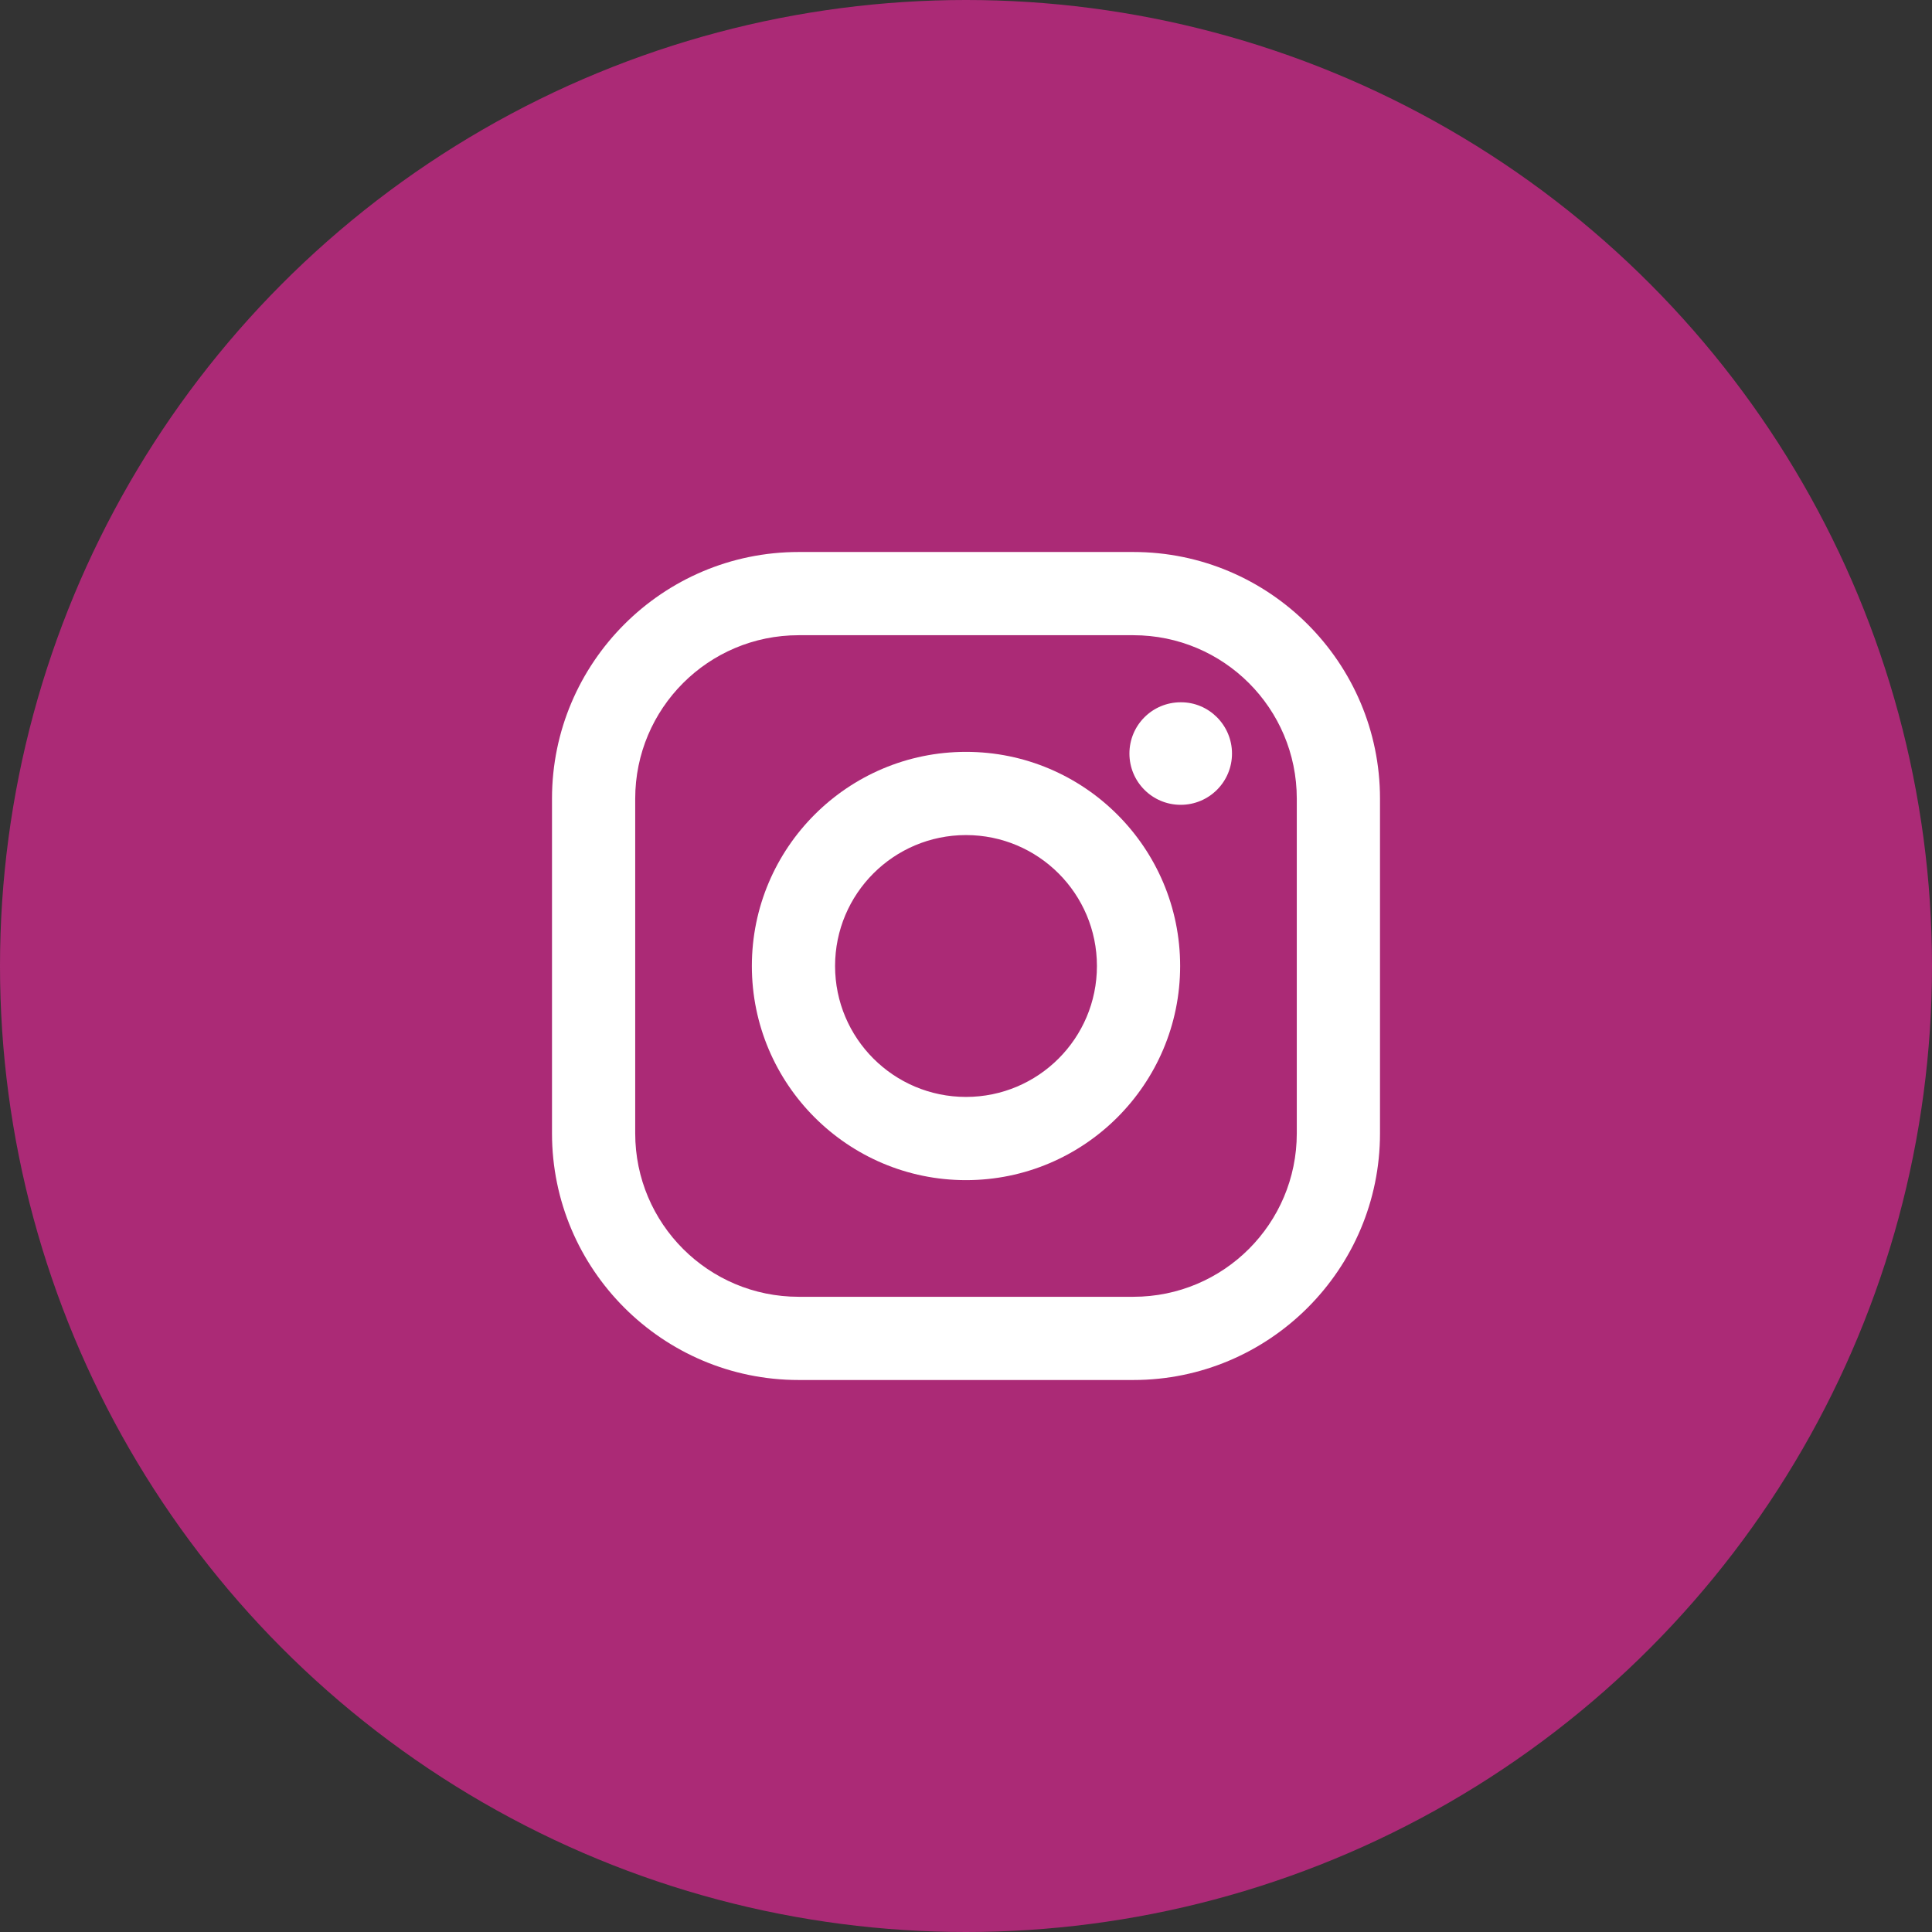<svg width="56" height="56" viewBox="0 0 56 56" fill="none" xmlns="http://www.w3.org/2000/svg">
<rect x="0" y="0" width="56" height="56" fill="#333333" stroke="none"/>
<circle cx="28" cy="28" r="28" fill="#AB2A76"/>
<g clip-path="url(#clip0_200_1414)">
<path d="M32.851 16H23.149C19.207 16 16 19.207 16 23.149V32.851C16 36.793 19.207 40 23.149 40H32.851C36.793 40 40 36.793 40 32.851V23.149C40 19.207 36.793 16 32.851 16ZM37.588 32.851C37.588 35.465 35.47 37.588 32.851 37.588H23.149C20.535 37.588 18.412 35.47 18.412 32.851V23.149C18.412 20.535 20.53 18.412 23.149 18.412H32.851C35.465 18.412 37.588 20.53 37.588 23.149V32.851Z" fill="white"/>
<path d="M28 21.793C24.575 21.793 21.793 24.575 21.793 28C21.793 31.425 24.575 34.207 28 34.207C31.425 34.207 34.207 31.425 34.207 28C34.207 24.575 31.425 21.793 28 21.793ZM28 31.795C25.904 31.795 24.205 30.096 24.205 28C24.205 25.904 25.904 24.205 28 24.205C30.096 24.205 31.795 25.904 31.795 28C31.795 30.096 30.096 31.795 28 31.795Z" fill="white"/>
<path d="M35.71 21.842C35.71 22.664 35.045 23.328 34.223 23.328C33.401 23.328 32.737 22.664 32.737 21.842C32.737 21.02 33.401 20.356 34.223 20.356C35.04 20.35 35.71 21.02 35.71 21.842Z" fill="white"/>
</g>
<defs>
<clipPath id="clip0_200_1414">
<rect width="24" height="24" fill="white" transform="translate(16 16)"/>
</clipPath>
</defs>
</svg>
